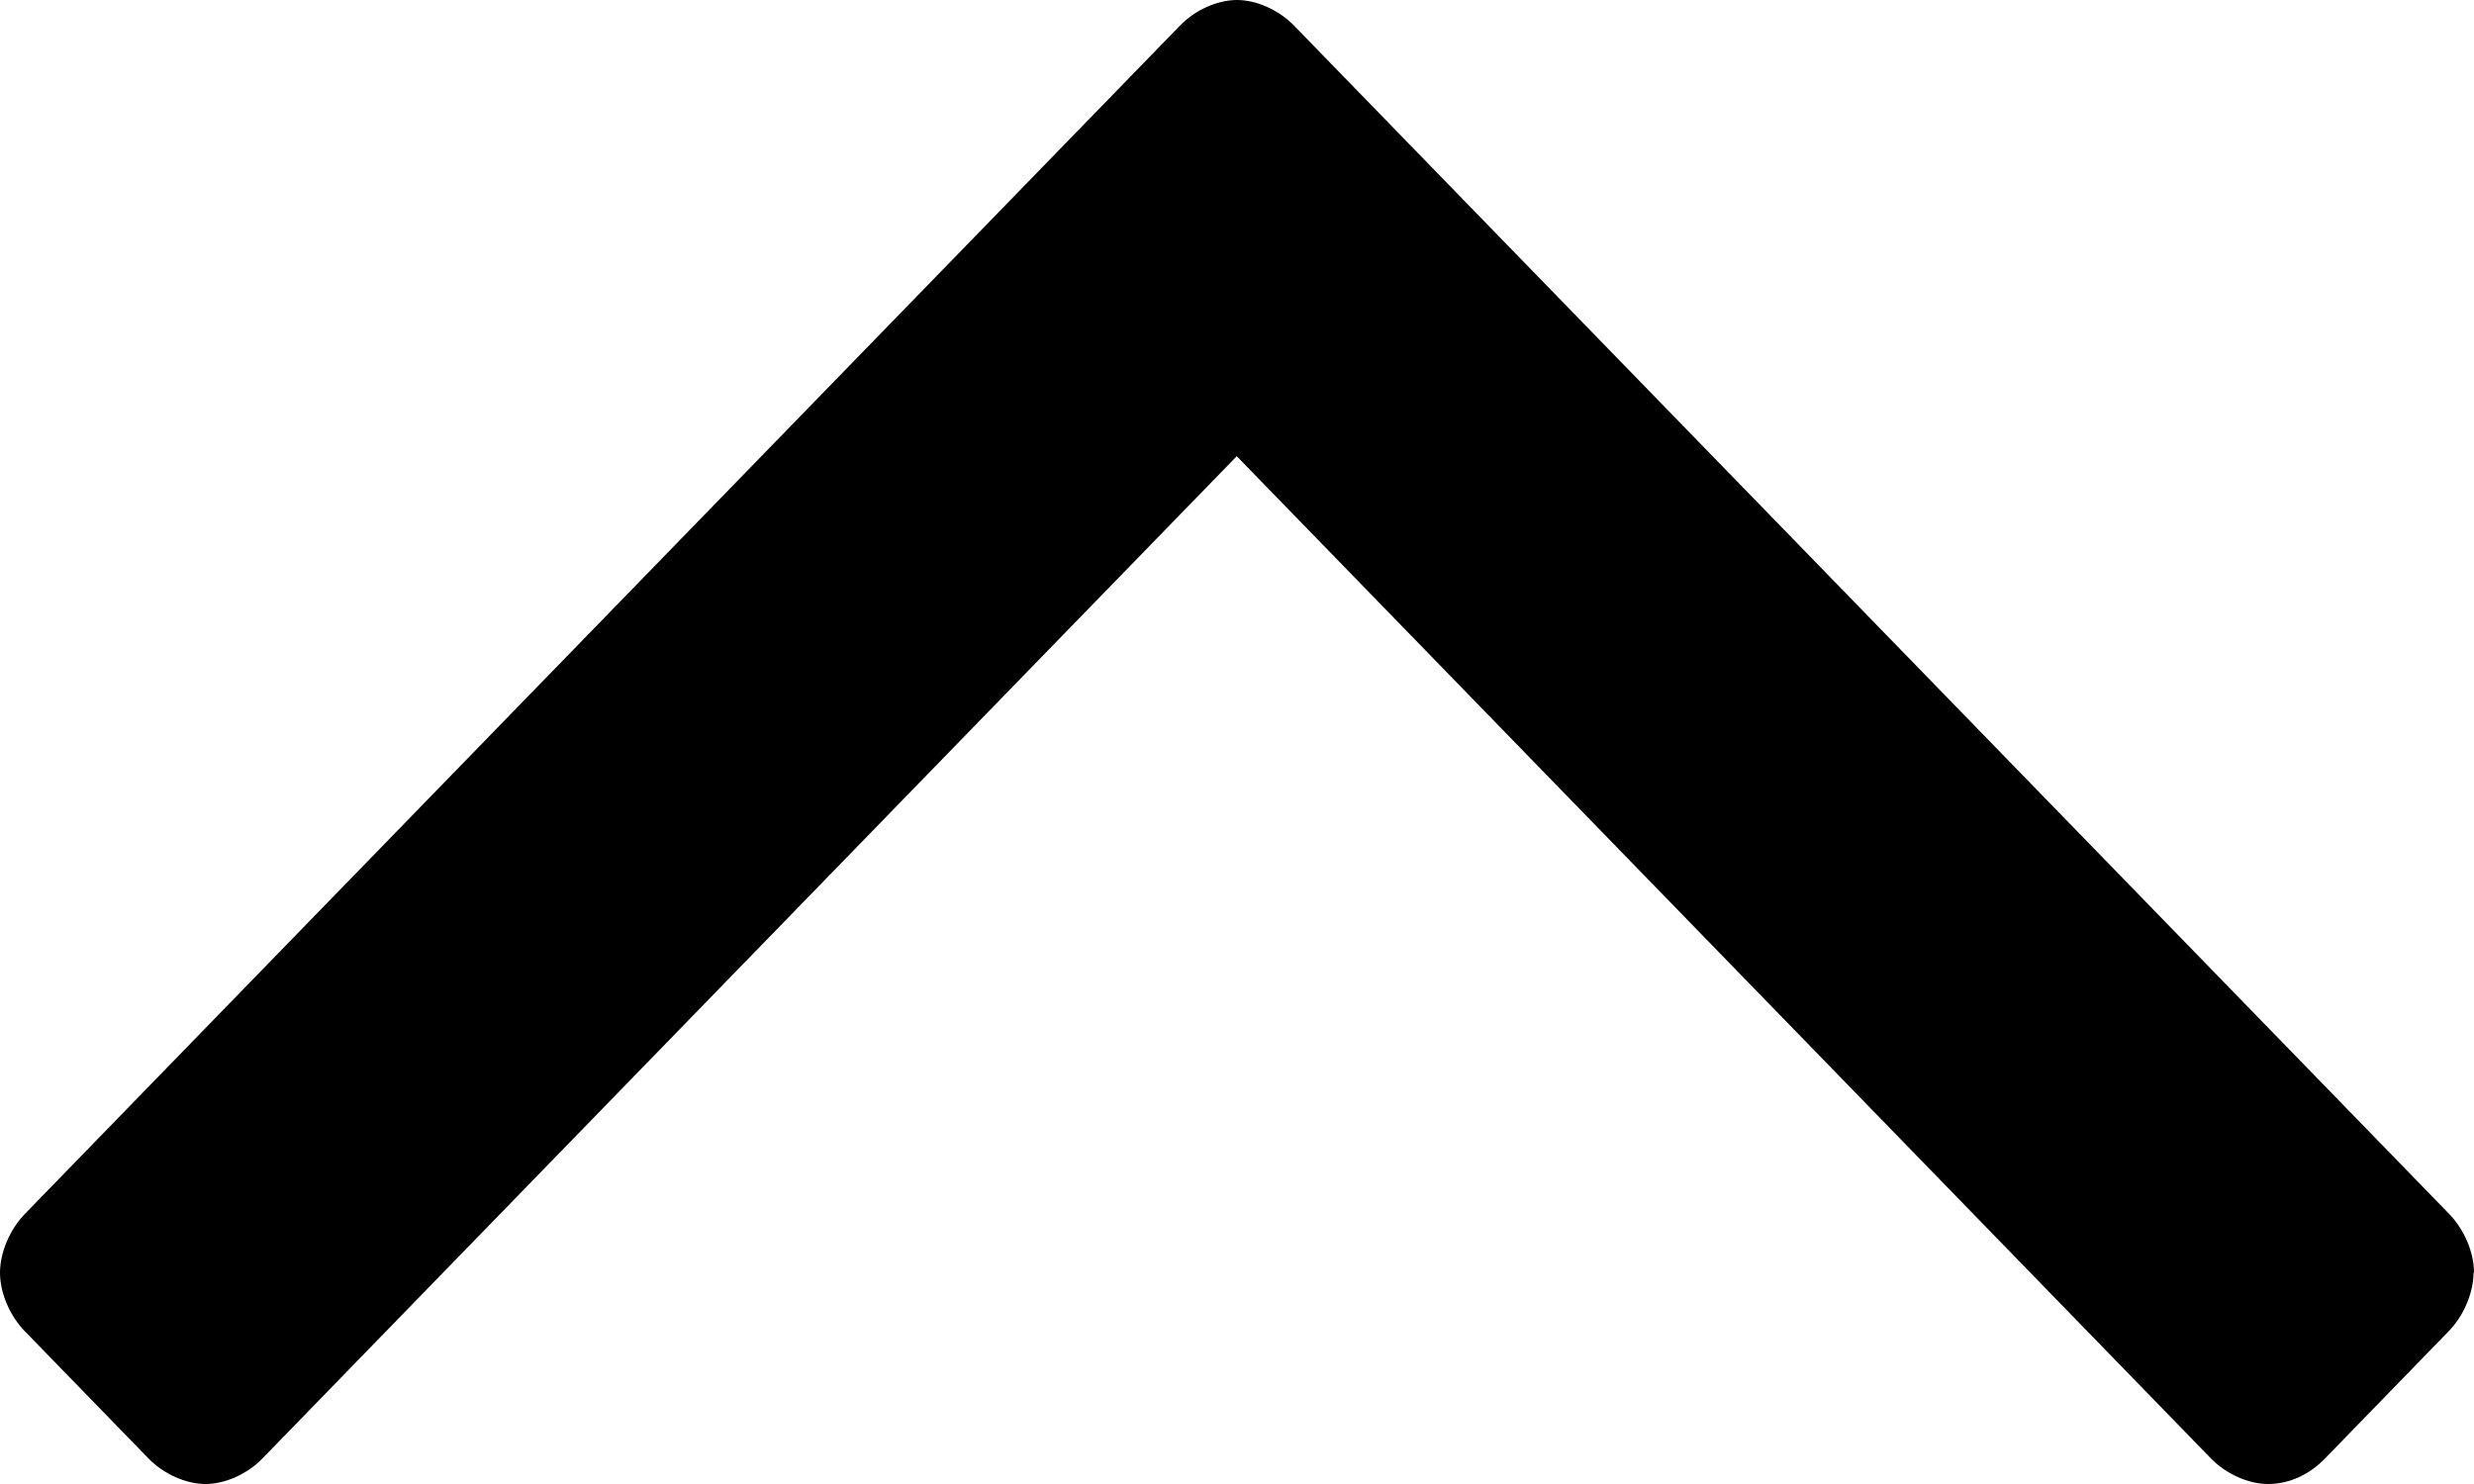 <?xml version="1.0" encoding="UTF-8"?>
<svg width="20px" height="12px" viewBox="0 0 20 12" version="1.1" xmlns="http://www.w3.org/2000/svg" xmlns:xlink="http://www.w3.org/1999/xlink">
    <!-- Generator: Sketch 50.2 (55047) - http://www.bohemiancoding.com/sketch -->
    <title>arrow-up</title>
    <desc>Created with Sketch.</desc>
    <defs></defs>
    <g id="arrow-up" stroke="none" stroke-width="1" fill="none" fill-rule="evenodd">
        <path d="M19.996,10.291 C19.996,10.455 19.915,10.642 19.796,10.764 L18.795,11.794 C18.673,11.919 18.514,12 18.334,12 C18.175,12 17.993,11.917 17.874,11.794 L9.998,3.689 L2.121,11.794 C2,11.919 1.82,12 1.661,12 C1.502,12 1.32,11.917 1.201,11.794 L0.2,10.764 C0.079,10.639 0,10.455 0,10.291 C0,10.127 0.081,9.94 0.2,9.817 L9.54,0.206 C9.661,0.081 9.841,0 10,0 C10.159,0 10.341,0.083 10.46,0.206 L19.8,9.817 C19.921,9.942 20,10.127 20,10.291 L19.996,10.291 Z" id="Shape" fill="#000000" fill-rule="nonzero"></path>
    </g>
</svg>